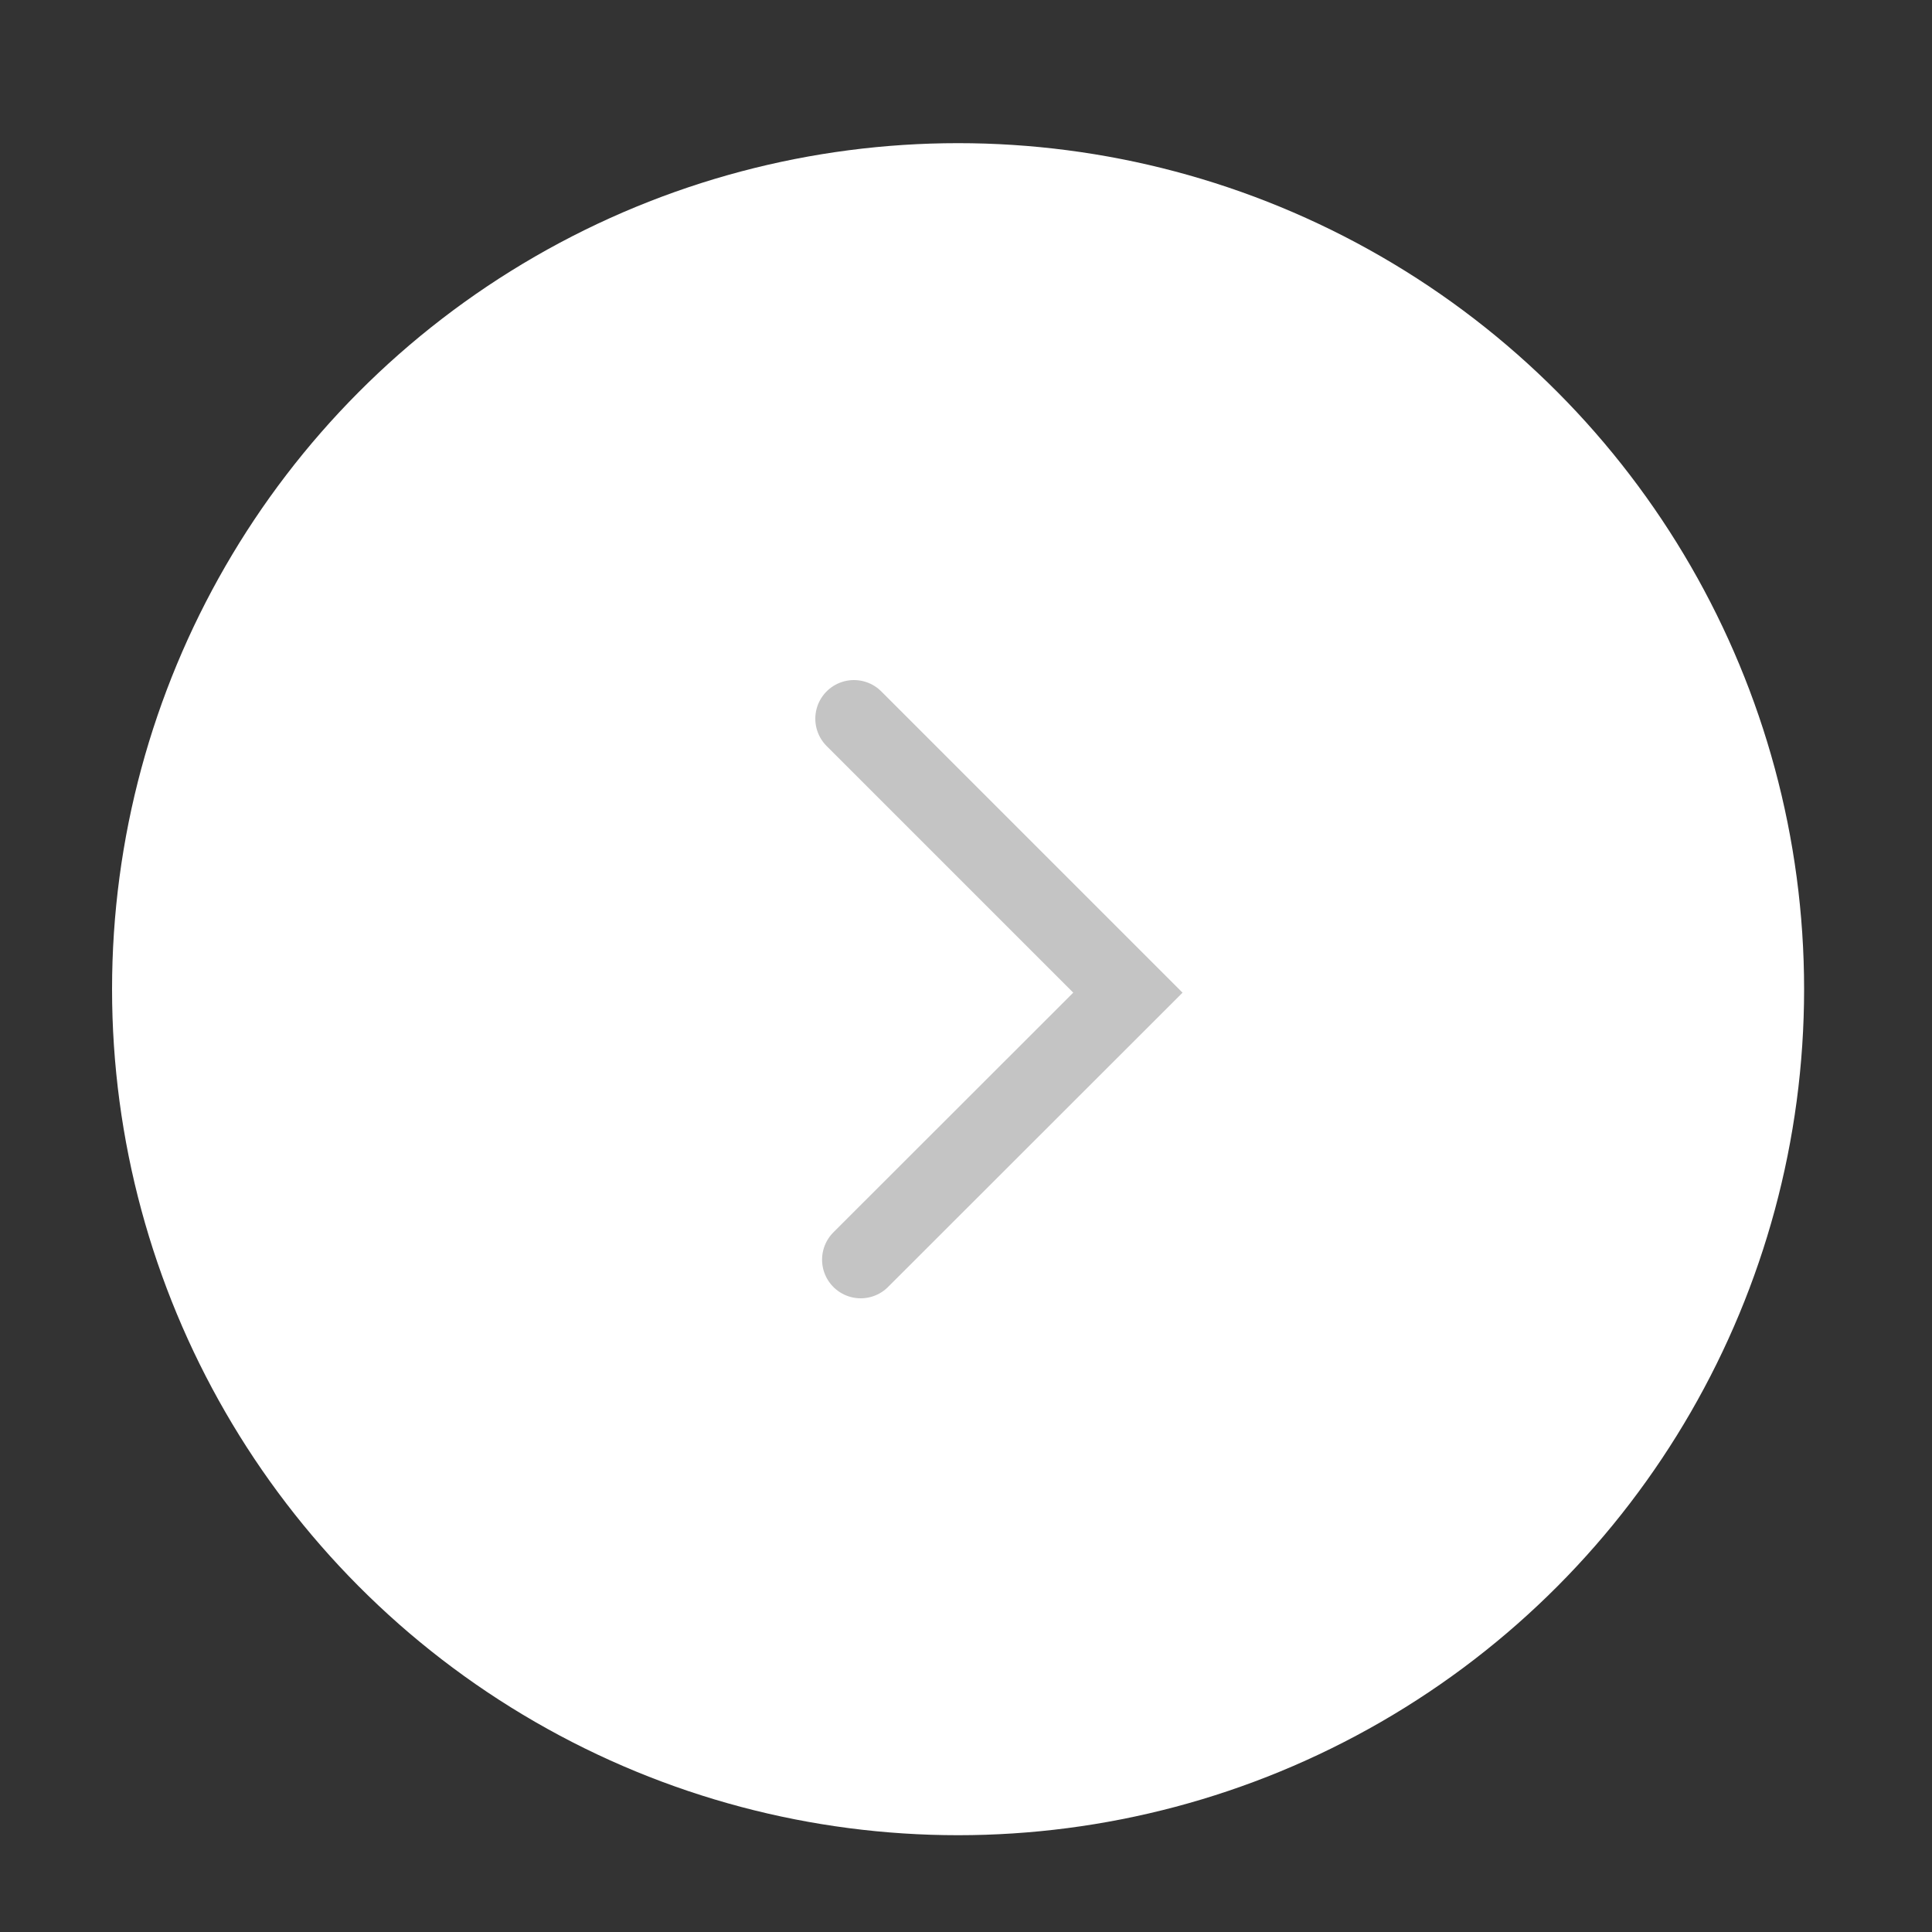 <svg xmlns="http://www.w3.org/2000/svg" viewBox="0 0 100 100"><rect x="0" y="0" width="100" height="100" fill="#333333" stroke="none"/><defs><style>.cls-1{fill:#fff;}.cls-2{fill:none;stroke:#c4c4c4;stroke-linecap:round;stroke-miterlimit:10;stroke-width:4px;}</style></defs><title>next_icon</title><g id="Layer_17" data-name="Layer 17"><circle class="cls-1" cx="49.59" cy="51.2" r="43.79"/><polyline class="cls-2" points="44.2 37.2 58.38 51.38 44.55 65.2"/></g></svg>
